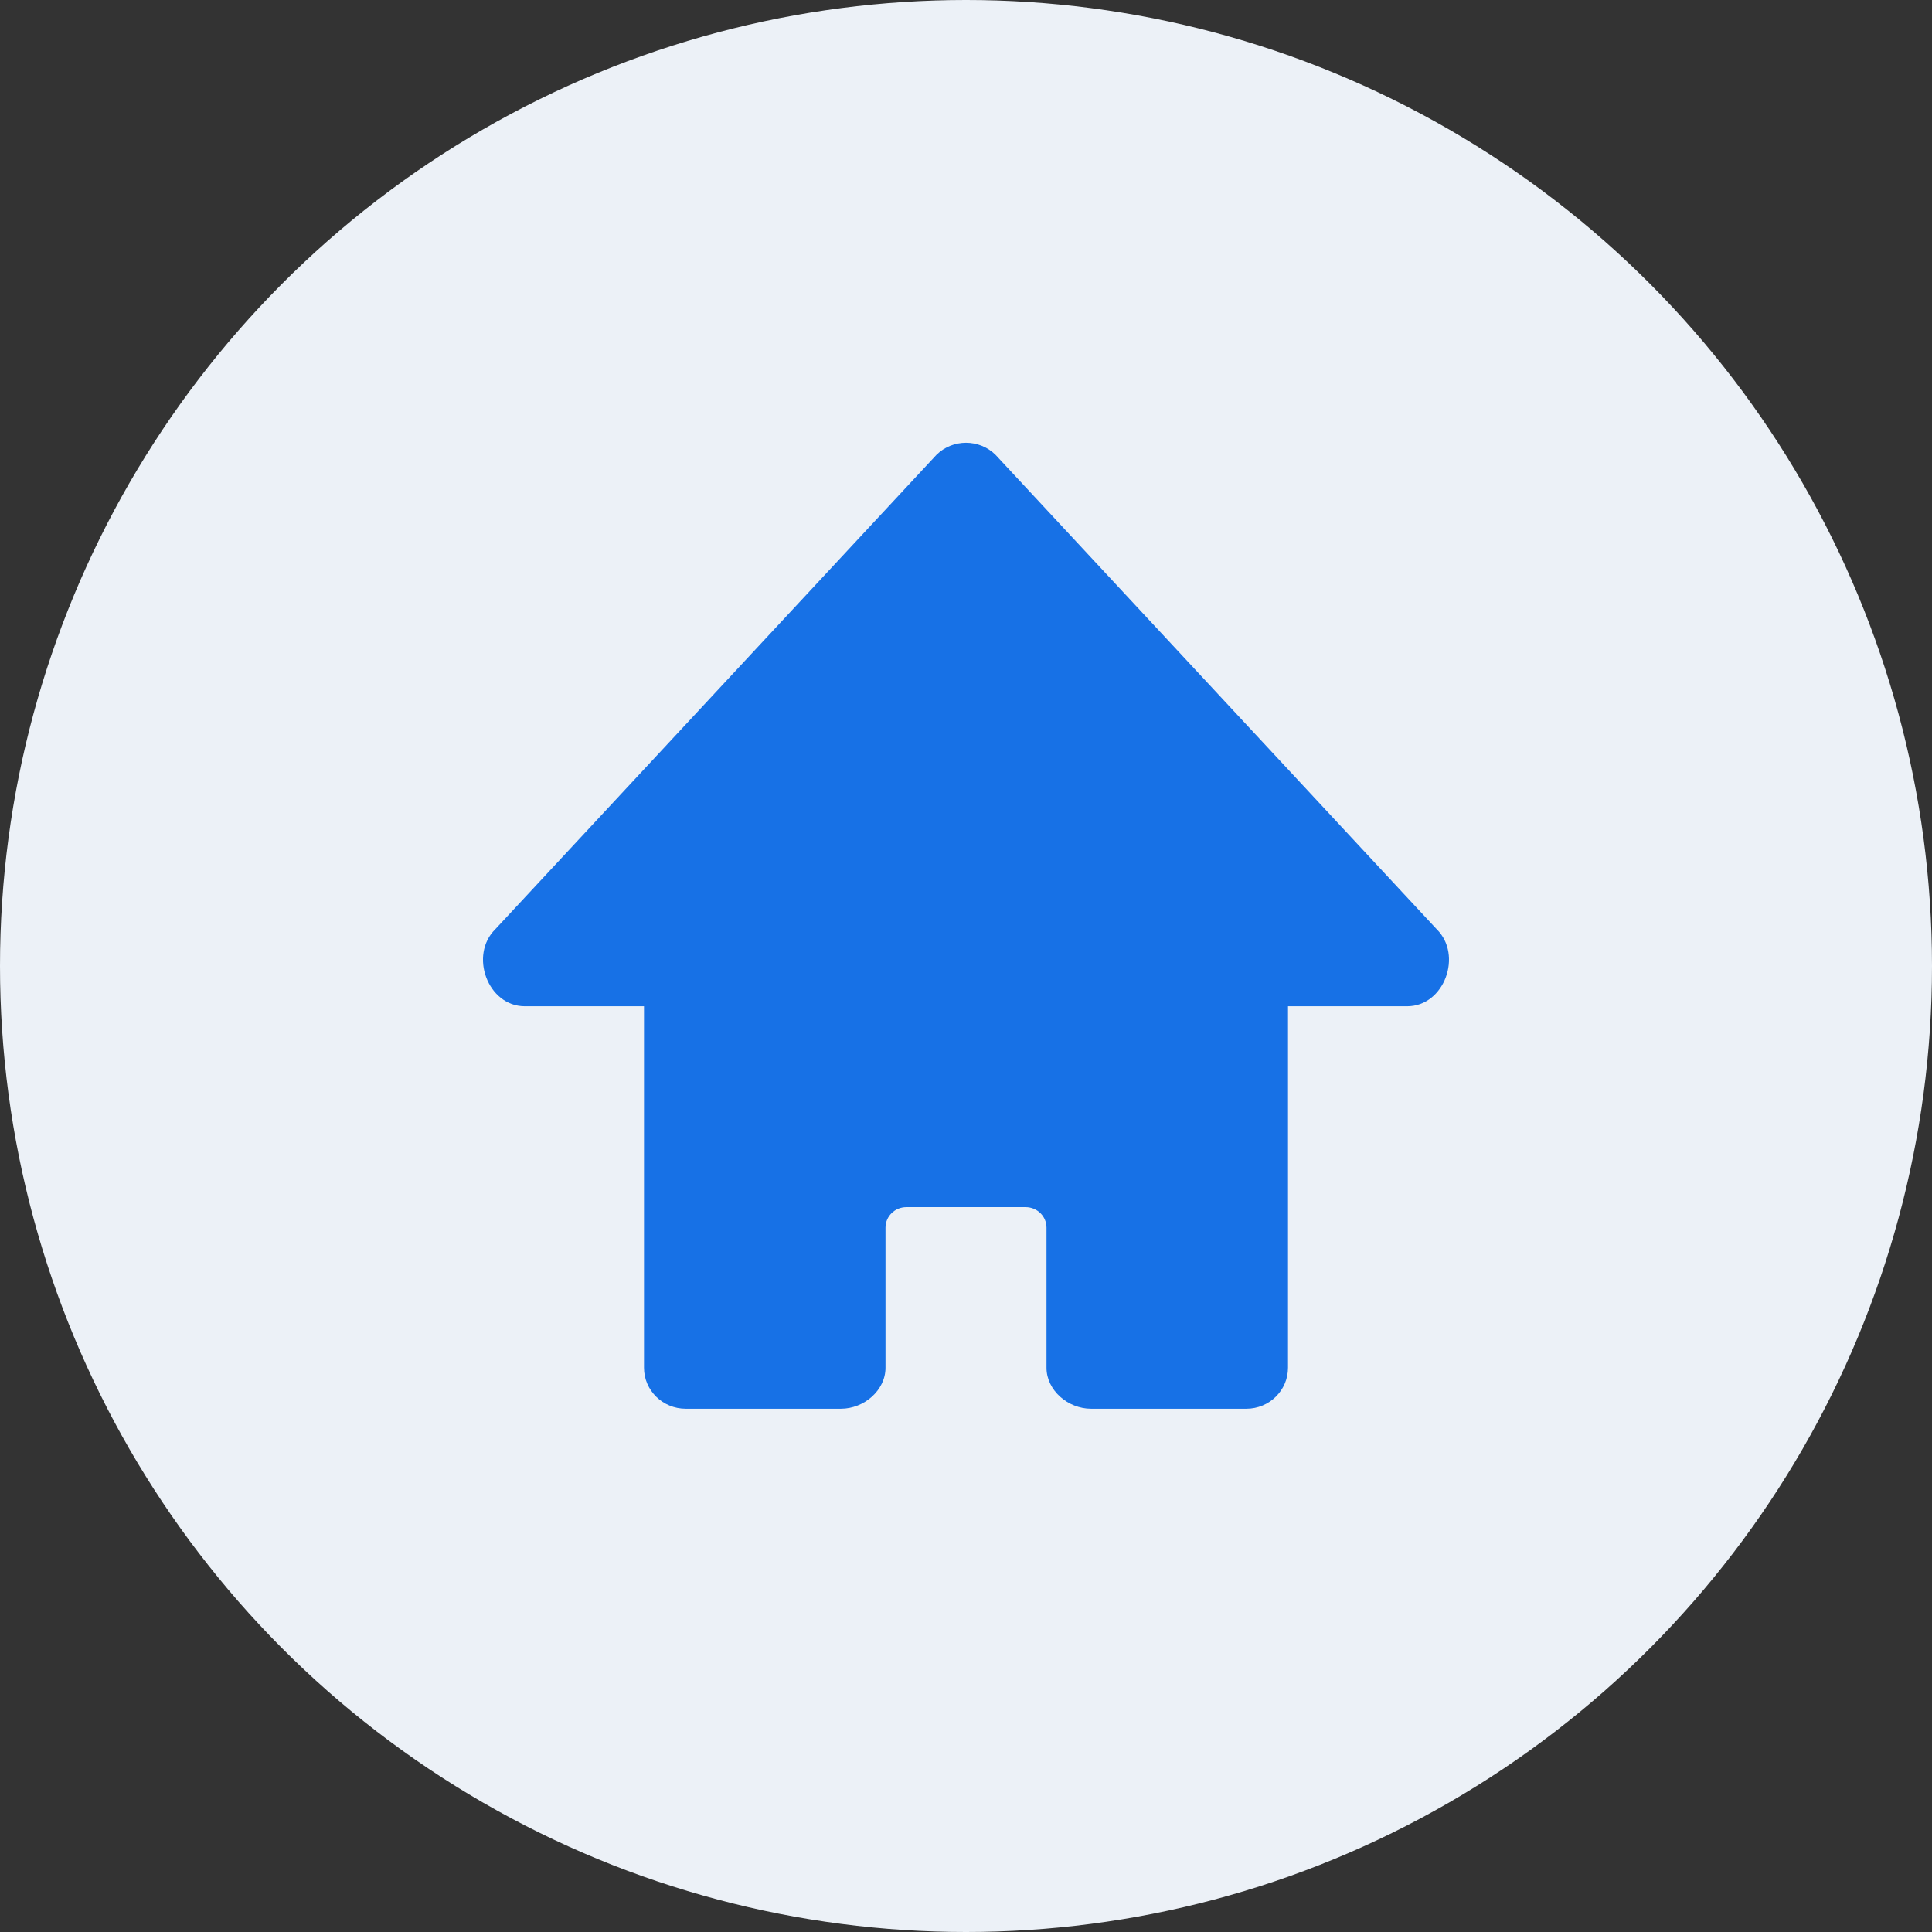 <svg width="48" height="48" viewBox="0 0 48 48" fill="none" xmlns="http://www.w3.org/2000/svg">
<rect x="0" y="0" width="48" height="48" fill="#333333" stroke="none"/>
<circle cx="24" cy="24" r="24" fill="#ECF1F7"/>
<path fill-rule="evenodd" clip-rule="evenodd" d="M24.732 11.298C24.328 10.901 23.672 10.901 23.268 11.298L12.305 23.087C11.653 23.728 12.115 25 13.038 25H16L16 33.982C16 34.544 16.464 35 17.036 35H20.893C21.465 35 22 34.544 22 33.982V30.5C22 30.219 22.232 29.991 22.518 29.991H25.482C25.768 29.991 26 30.219 26 30.5V33.982C26 34.544 26.535 35 27.107 35H30.965C31.536 35 32 34.544 32 33.982V25H34.962C35.885 25 36.347 23.728 35.695 23.087L24.732 11.298Z" fill="#1771E6"/>
</svg>
